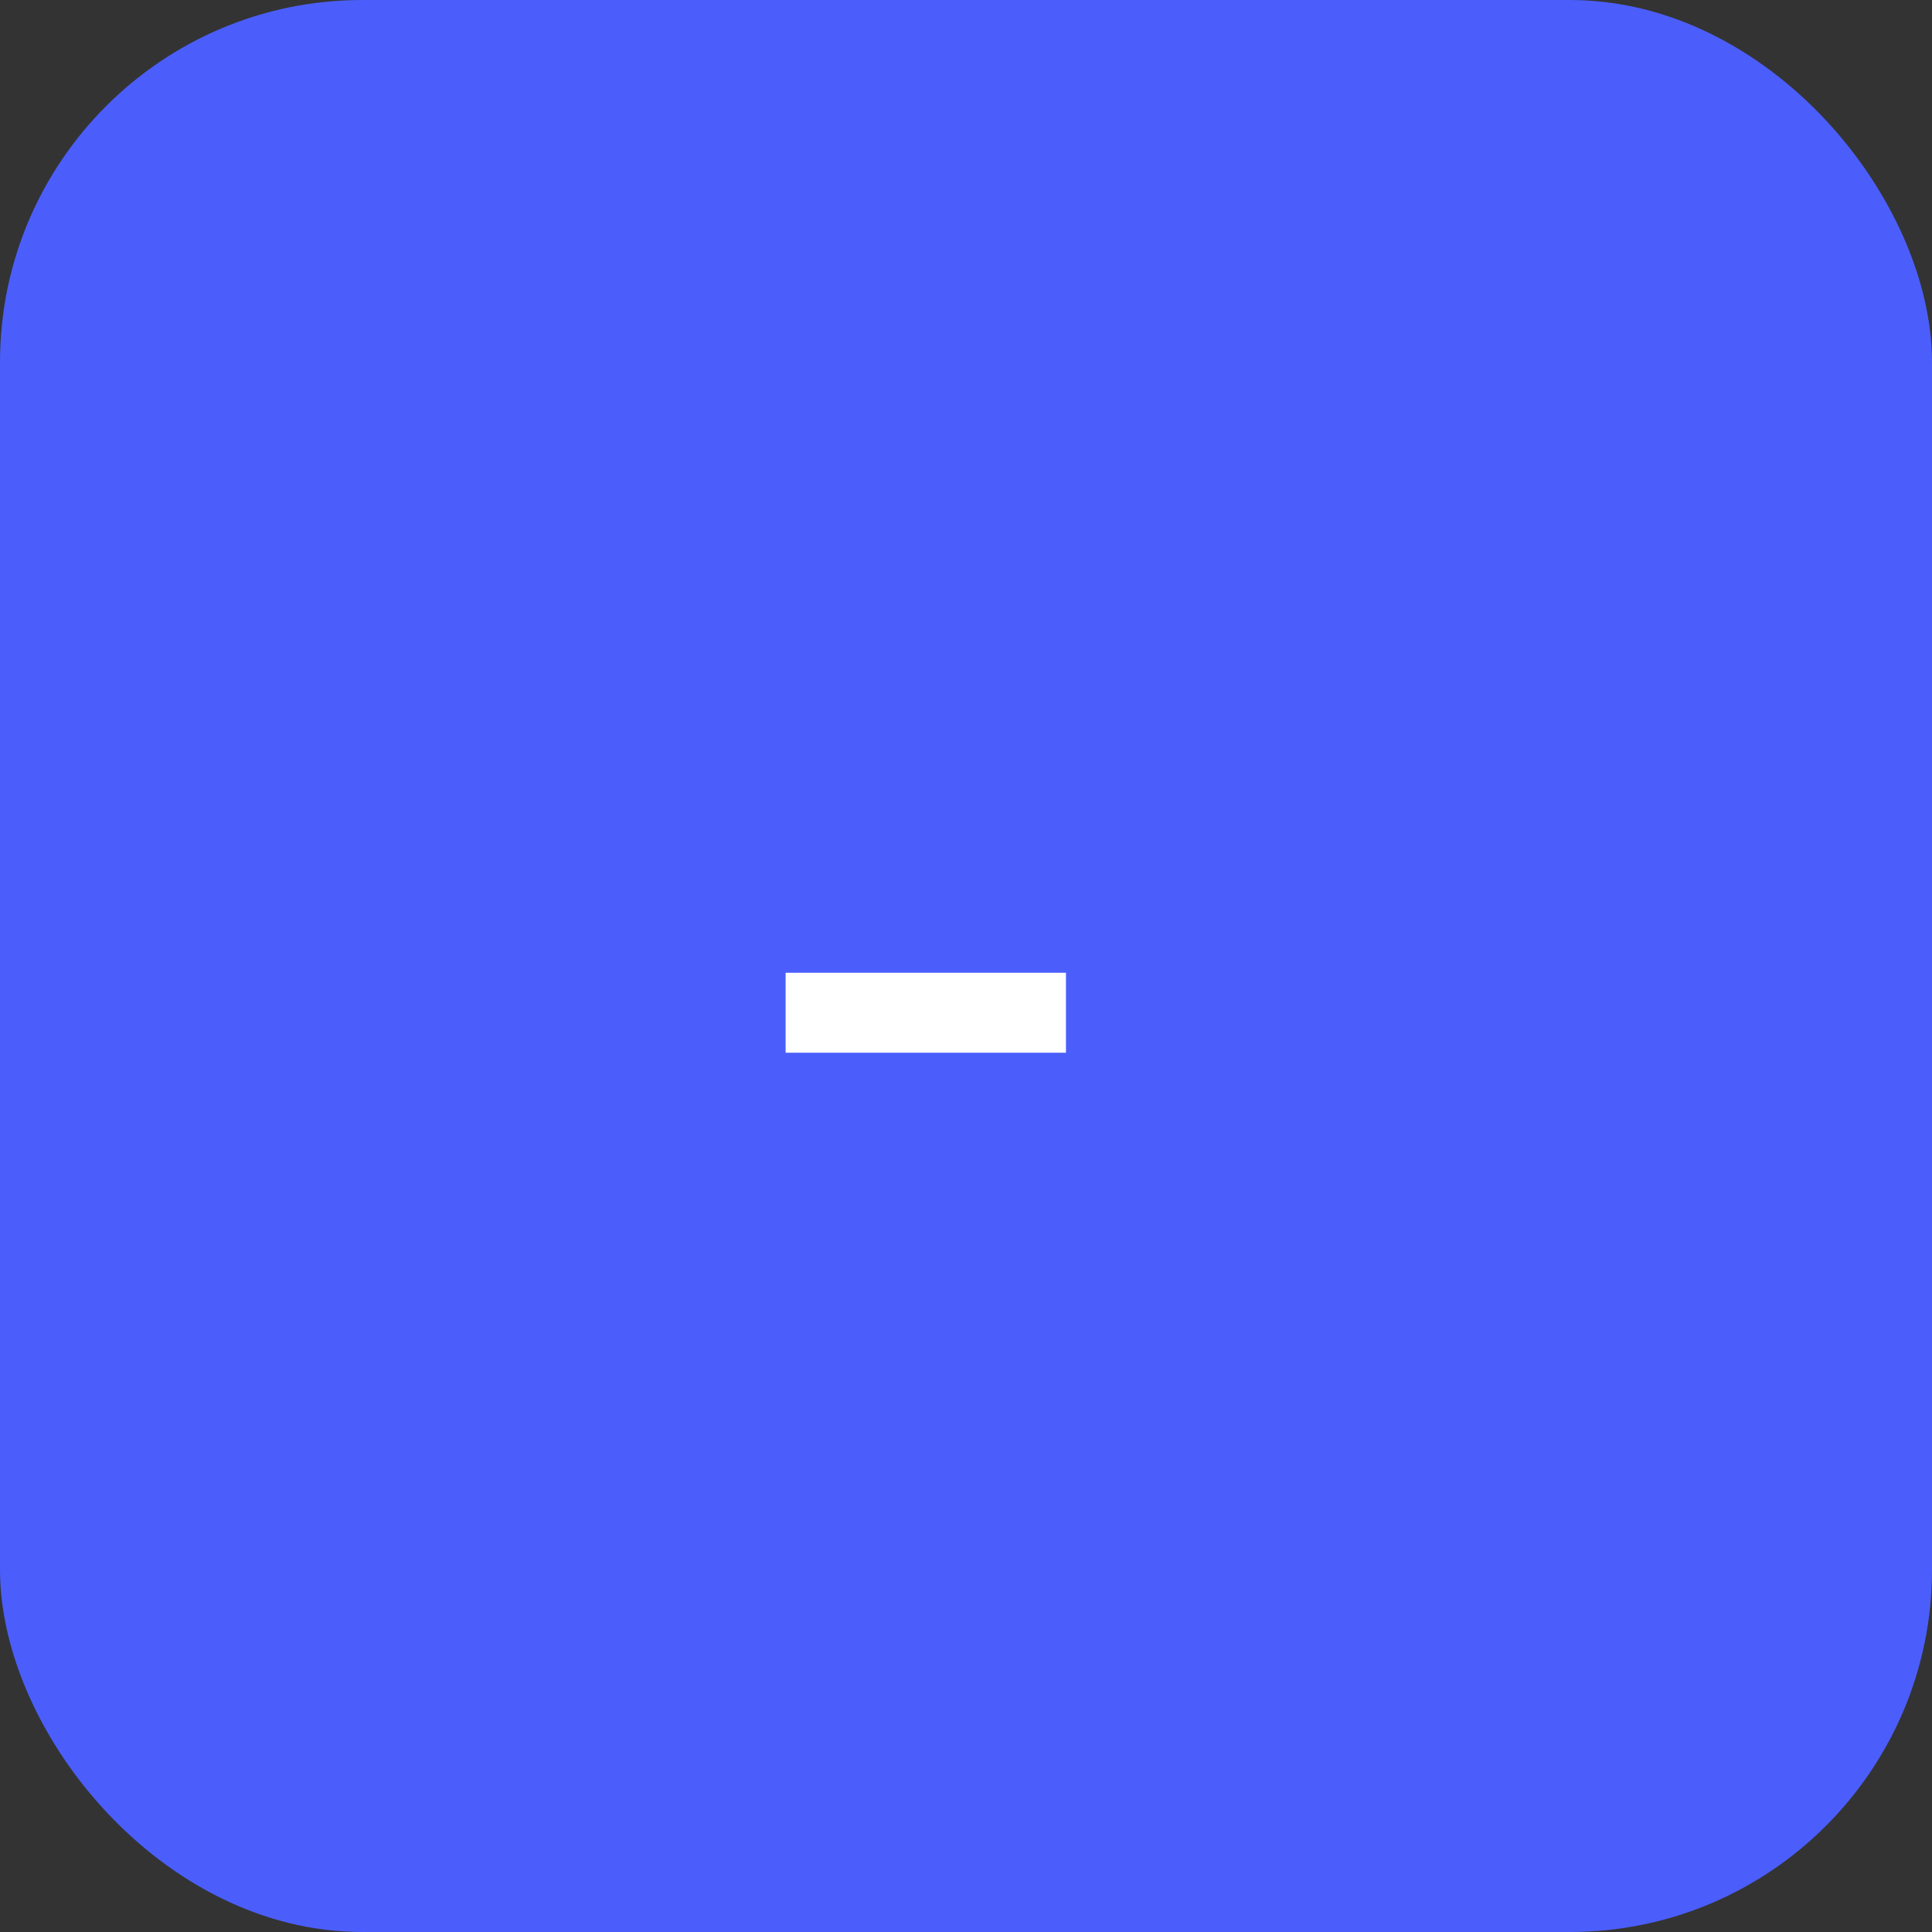 <svg width="80" height="80" viewBox="0 0 80 80" fill="none" xmlns="http://www.w3.org/2000/svg">
<rect x="0" y="0" width="80" height="80" fill="#333333" stroke="none"/>
<rect width="80" height="80" rx="15" fill="#4B5EFC"/>
<path d="M44.139 40.28V43.591H32.531V40.28H44.139Z" fill="white"/>
</svg>
